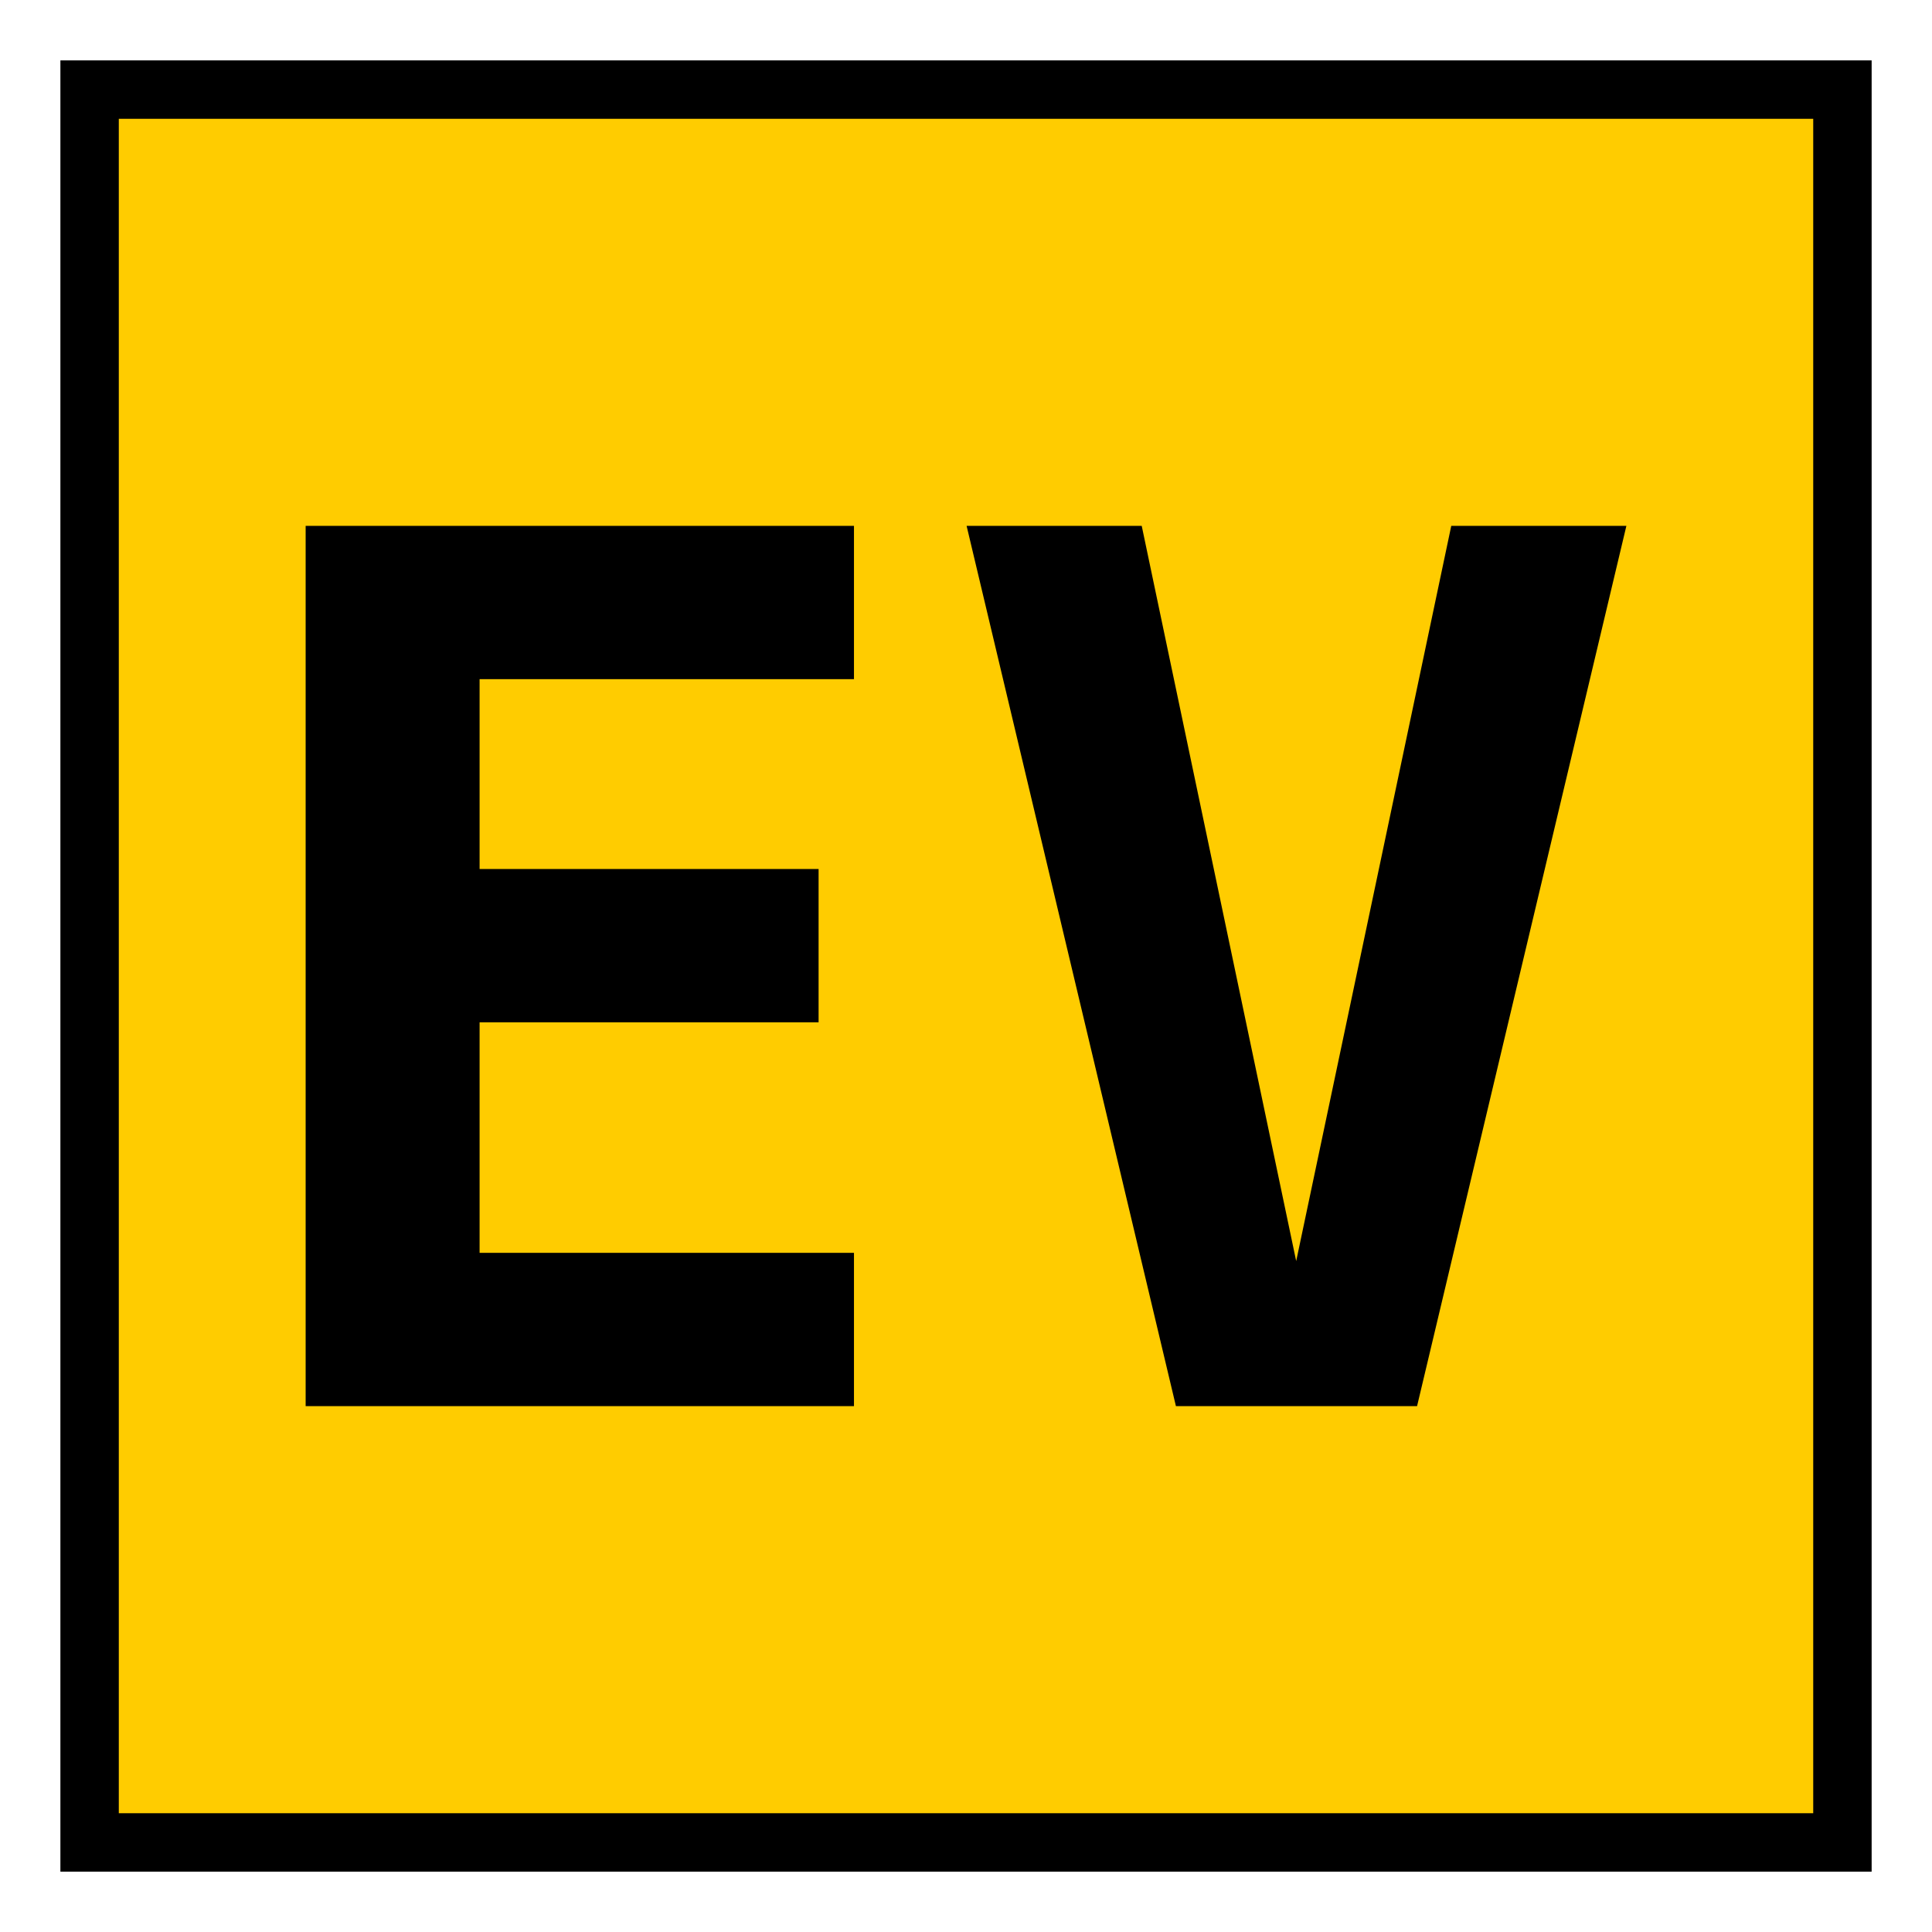 <?xml version="1.0" encoding="UTF-8" standalone="no"?>
<svg
   xmlns:dc="http://purl.org/dc/elements/1.1/"
   xmlns:cc="http://creativecommons.org/ns#"
   xmlns:rdf="http://www.w3.org/1999/02/22-rdf-syntax-ns#"
   xmlns:svg="http://www.w3.org/2000/svg"
   xmlns="http://www.w3.org/2000/svg"
   xmlns:sodipodi="http://sodipodi.sourceforge.net/DTD/sodipodi-0.dtd"
   xmlns:inkscape="http://www.inkscape.org/namespaces/inkscape"
   version="1.1"
   width="64"
   height="64"
   color-interpolation="linearRGB"
   id="svg2"
   inkscape:version="0.91 r13725"
   sodipodi:docname="network-evdo.svg">
  <defs
     id="defs100" />
  <sodipodi:namedview
     pagecolor="#ffffff"
     bordercolor="#666666"
     borderopacity="1"
     objecttolerance="10"
     gridtolerance="10"
     guidetolerance="10"
     inkscape:pageopacity="0"
     inkscape:pageshadow="2"
     inkscape:window-width="1364"
     inkscape:window-height="708"
     id="namedview98"
     showgrid="false"
     inkscape:zoom="3.2841797"
     inkscape:cx="25.71877"
     inkscape:cy="7.1319167"
     inkscape:window-x="2"
     inkscape:window-y="30"
     inkscape:window-maximized="1"
     inkscape:current-layer="svg2" />
  <rect
     style="opacity:1;fill:#ffcc00;fill-opacity:1;stroke:#000000;stroke-width:1.935;stroke-linecap:square;stroke-linejoin:miter;stroke-miterlimit:4;stroke-dasharray:none;stroke-dashoffset:0;stroke-opacity:1"
     id="rect6756"
     width="58.065"
     height="58.065"
     x="2.968"
     y="2.968" />
  <g
     style="font-style:normal;font-variant:normal;font-weight:bold;font-stretch:normal;font-size:40px;line-height:125%;font-family:'DejaVu Sans Mono';-inkscape-font-specification:'DejaVu Sans Mono Bold';letter-spacing:0px;word-spacing:0px;fill:#000000;fill-opacity:1;stroke:none;stroke-width:1px;stroke-linecap:butt;stroke-linejoin:miter;stroke-opacity:1"
     id="text7558">
    <path
       d="m 28.289,46.58 -18.164,0 0,-29.16 18.164,0 0,5.078 -12.402,0 0,6.289 11.23,0 0,5.078 -11.23,0 0,7.637 12.402,0 0,5.078 z"
       style=""
       id="path7742" />
    <path
       d="m 42.938,41.775 5.137,-24.355 5.801,0 -6.934,29.16 -7.988,0 -6.934,-29.16 5.801,0 5.117,24.355 z"
       style=""
       id="path7744" />
  </g>
</svg>
